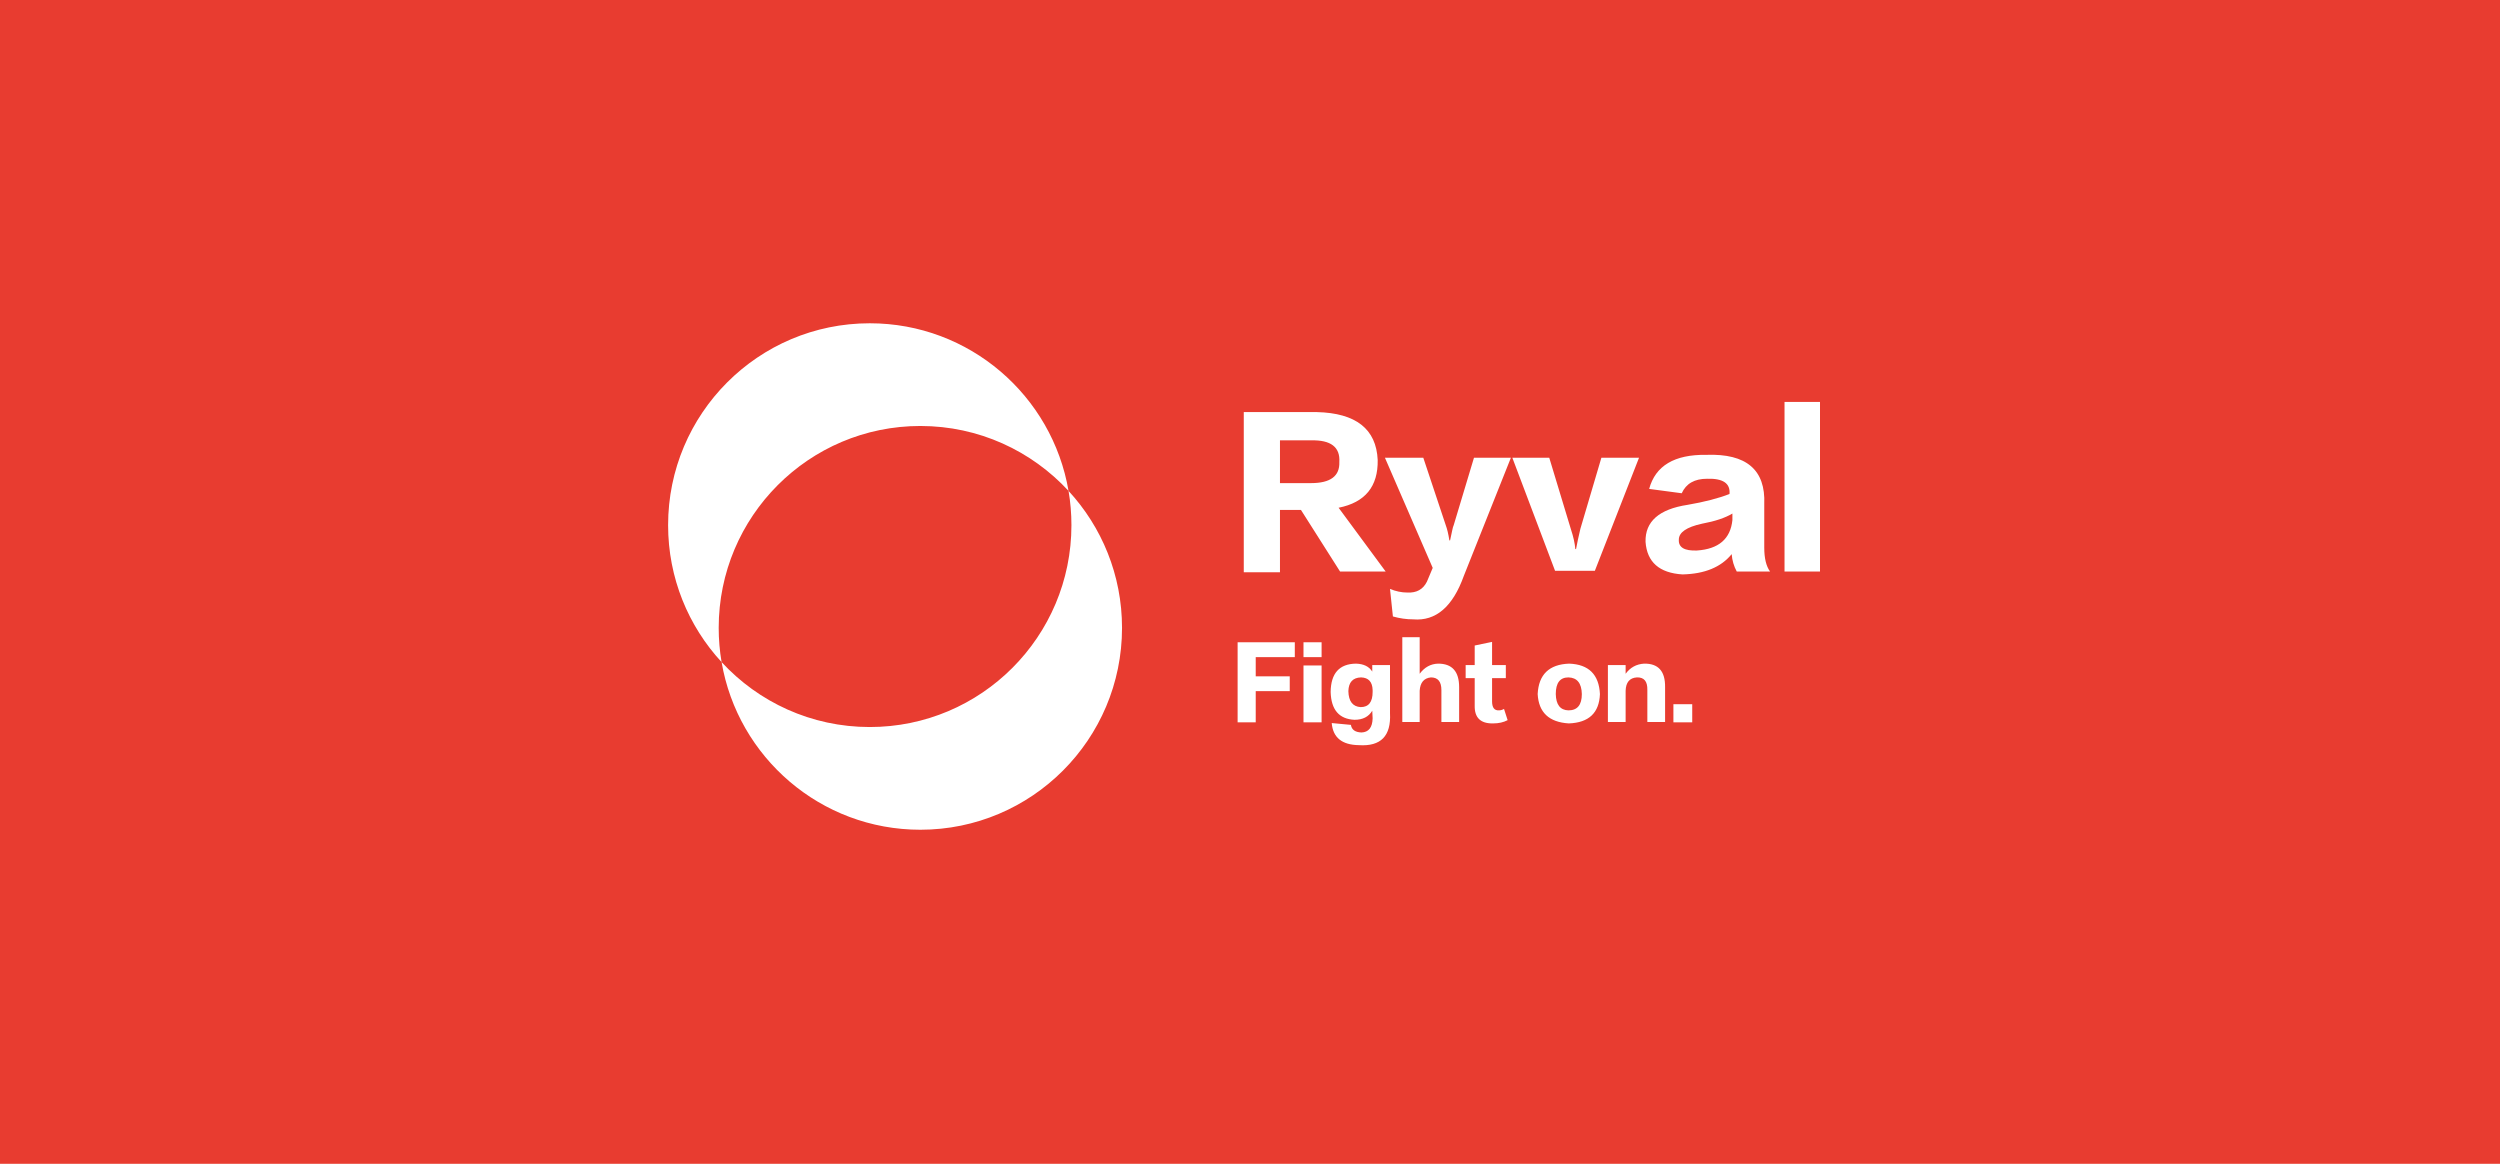 <svg width="232" height="108" viewBox="0 0 232 108" fill="none" xmlns="http://www.w3.org/2000/svg">
<path d="M232 0H0V108H232V0Z" fill="#E83C30"/>
<path d="M110.297 26.5H104.797V39.5H110.297V26.5Z" fill="#E83C30"/>
<path d="M119.768 65.5H112.437C108.276 65.5 104.907 62.115 104.907 57.934V52.557H110.455V57.894C110.455 59.009 111.327 59.885 112.437 59.885H119.768C120.877 59.885 121.749 59.009 121.749 57.894V50.566C121.749 49.451 120.877 48.575 119.768 48.575H88.297V43H119.768C123.928 43 127.297 46.385 127.297 50.566V57.934C127.297 62.115 123.928 65.5 119.768 65.5Z" fill="#E83C30"/>
<path fill-rule="evenodd" clip-rule="evenodd" d="M80.714 67.469C91.05 67.469 99.429 59.082 99.429 48.735C99.429 47.652 99.337 46.59 99.161 45.558C102.242 48.897 104.124 53.361 104.124 58.265C104.124 68.612 95.745 77 85.409 77C76.155 77 68.47 70.276 66.963 61.442C70.382 65.148 75.277 67.469 80.714 67.469ZM66.963 61.442C63.882 58.103 62 53.639 62 48.735C62 38.388 70.379 30 80.714 30C89.968 30 97.654 36.724 99.161 45.558C95.742 41.852 90.846 39.531 85.409 39.531C75.074 39.531 66.695 47.918 66.695 58.265C66.695 59.348 66.787 60.41 66.963 61.442Z" fill="white"/>
<path d="M128.589 53.037H124.357L120.729 47.321H118.781V53.105H115.422V38.242H122.207C125.835 38.332 127.716 39.811 127.85 42.681C127.895 45.147 126.686 46.626 124.222 47.119L128.589 53.037ZM121.67 40.865H118.781V44.833H121.67C123.461 44.833 124.335 44.183 124.29 42.883C124.379 41.493 123.506 40.82 121.67 40.865ZM140.211 42.479L135.844 53.441C134.814 56.31 133.247 57.655 131.142 57.476C130.515 57.476 129.888 57.386 129.261 57.207L128.992 54.651C129.53 54.876 130.067 54.988 130.604 54.988C131.455 55.032 132.06 54.696 132.418 53.979L132.956 52.701L128.522 42.479H132.082L134.165 48.733C134.299 49.092 134.411 49.563 134.501 50.146H134.568C134.613 49.922 134.68 49.608 134.769 49.204C134.814 48.98 134.859 48.823 134.904 48.733L136.785 42.479H140.211ZM152.101 42.479L148.003 52.97H144.309L140.345 42.479H143.771L145.787 49.137C146.01 49.809 146.145 50.414 146.19 50.953H146.257C146.346 50.459 146.481 49.832 146.66 49.07L148.608 42.479H152.101ZM164.26 53.037H161.17C160.902 52.544 160.745 52.006 160.7 51.423C159.715 52.634 158.192 53.262 156.132 53.306C153.982 53.172 152.84 52.163 152.706 50.28C152.661 48.397 153.96 47.254 156.602 46.85C158.17 46.581 159.468 46.245 160.498 45.842C160.588 44.855 159.894 44.384 158.416 44.429C157.252 44.429 156.468 44.878 156.065 45.774L153.042 45.371C153.624 43.219 155.393 42.165 158.349 42.21C162.066 42.075 163.857 43.6 163.723 46.783V50.818C163.723 51.804 163.902 52.544 164.26 53.037ZM160.767 48.263V47.657C160.095 48.061 159.155 48.375 157.946 48.599C156.513 48.913 155.796 49.406 155.796 50.078C155.751 50.796 156.311 51.132 157.475 51.087C159.491 50.953 160.588 50.011 160.767 48.263ZM168.896 53.037H165.604V37.301H168.896V53.037Z" fill="white"/>
<path d="M120.158 60.98H116.531V62.762H119.688V64.14H116.531V67.032H114.851V59.601H120.158V60.98ZM122.644 60.98H120.964V59.601H122.644V60.98ZM122.644 67.032H120.964V61.753H122.644V67.032ZM123.584 67.099L125.365 67.268C125.432 67.716 125.756 67.951 126.339 67.974C127.01 67.951 127.358 67.514 127.38 66.662L127.346 65.956C127.01 66.517 126.462 66.797 125.7 66.797C124.267 66.73 123.528 65.867 123.484 64.208C123.506 62.481 124.29 61.607 125.835 61.585C126.551 61.607 127.055 61.854 127.346 62.325V61.719H128.992V66.192C129.104 68.299 128.141 69.285 126.103 69.15C124.536 69.128 123.696 68.445 123.584 67.099ZM127.38 64.208V64.04C127.358 63.277 126.999 62.885 126.305 62.863C125.544 62.885 125.152 63.311 125.129 64.14C125.152 65.082 125.533 65.575 126.272 65.62C127.01 65.62 127.38 65.149 127.38 64.208ZM135.408 66.999H133.762V64.04C133.762 63.255 133.437 62.863 132.788 62.863C132.138 62.93 131.791 63.344 131.746 64.107V66.999H130.134V59.13H131.746V62.526C132.194 61.921 132.765 61.607 133.459 61.585C134.758 61.585 135.408 62.313 135.408 63.77V66.999ZM136.852 65.485V62.93H136.012V61.719H136.852V59.904L138.464 59.567V61.719H139.741V62.93H138.464V65.082C138.464 65.665 138.677 65.945 139.102 65.922C139.259 65.922 139.416 65.878 139.573 65.788L139.908 66.83C139.528 67.032 139.08 67.133 138.565 67.133C137.4 67.156 136.83 66.606 136.852 65.485ZM148.474 64.409C148.407 66.158 147.444 67.066 145.585 67.133C143.749 67.021 142.786 66.113 142.696 64.409C142.786 62.594 143.76 61.652 145.619 61.585C147.432 61.652 148.384 62.594 148.474 64.409ZM146.794 64.409C146.772 63.401 146.357 62.885 145.551 62.863C144.768 62.863 144.376 63.378 144.376 64.409C144.398 65.396 144.79 65.9 145.551 65.922C146.38 65.922 146.794 65.418 146.794 64.409ZM154.52 66.999H152.874V64.04C152.896 63.232 152.571 62.84 151.9 62.863C151.228 62.907 150.881 63.322 150.858 64.107V66.999H149.213V61.719H150.858V62.526C151.284 61.944 151.855 61.63 152.571 61.585C153.893 61.562 154.542 62.291 154.52 63.77V66.999ZM157.039 67.032H155.292V65.351H157.039V67.032Z" fill="white"/>
</svg>
